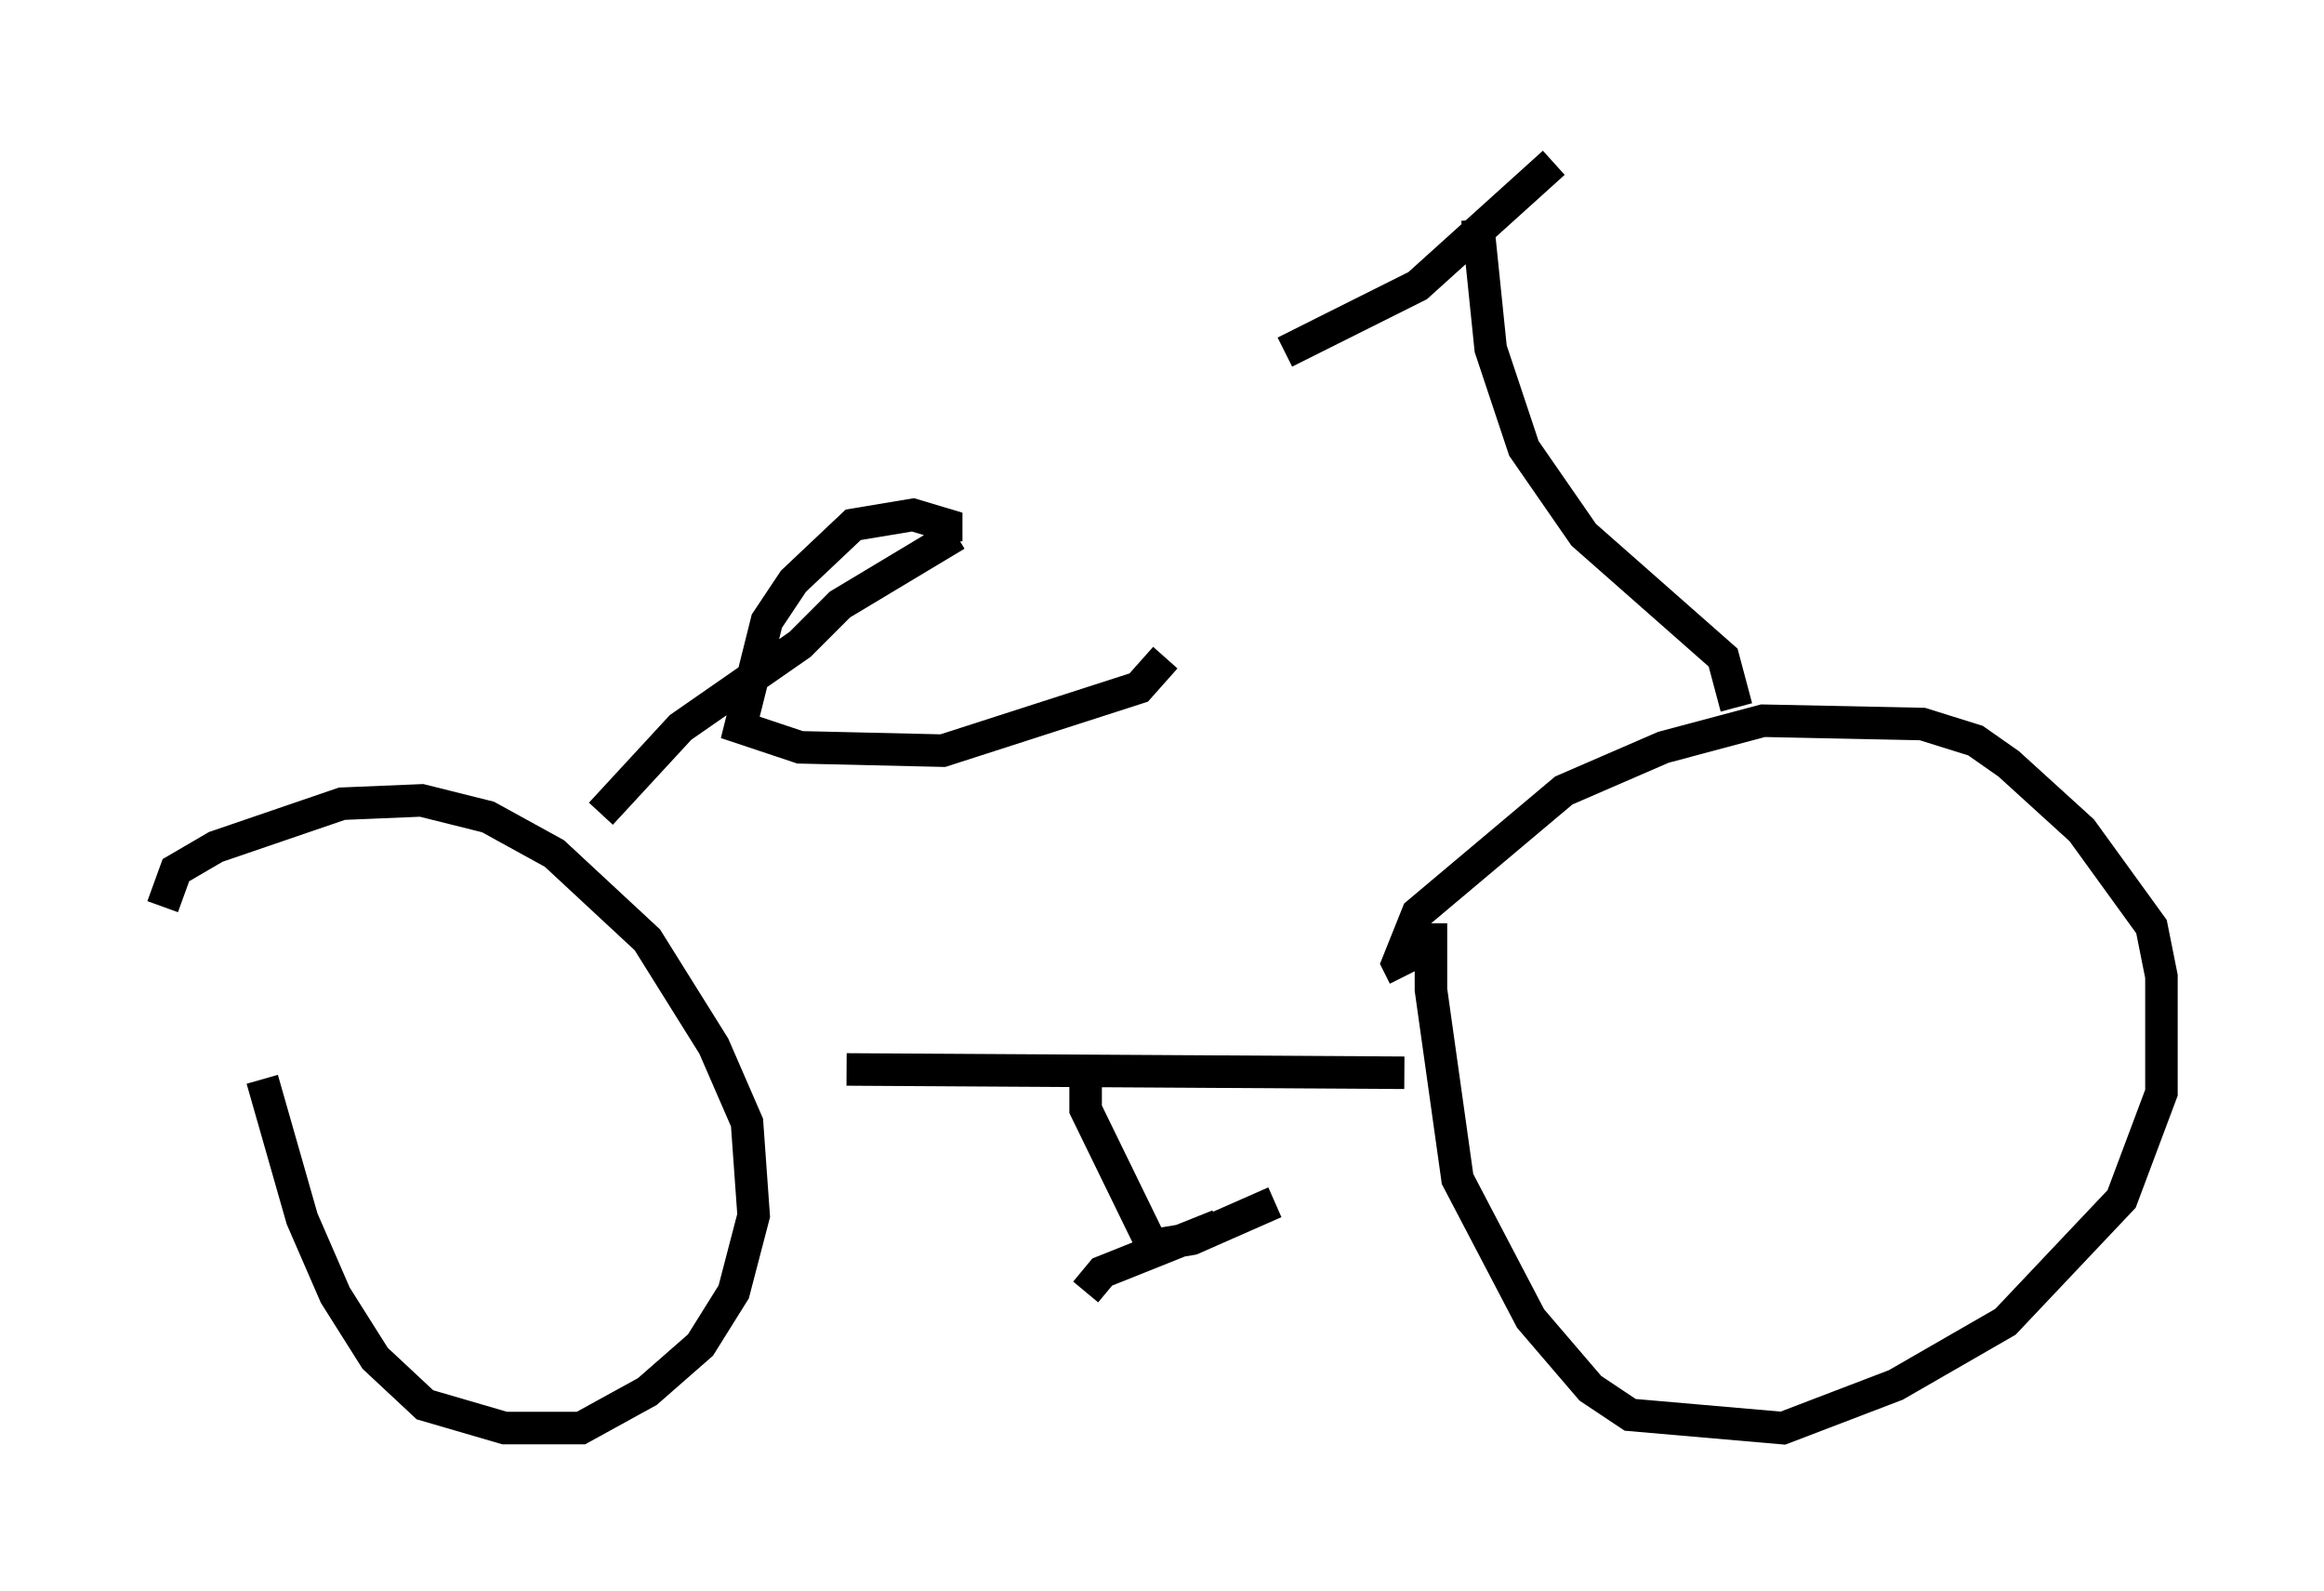 <?xml version="1.0" encoding="utf-8" ?>
<svg baseProfile="full" height="48.894" version="1.1" width="71.455" xmlns="http://www.w3.org/2000/svg" xmlns:ev="http://www.w3.org/2001/xml-events" xmlns:xlink="http://www.w3.org/1999/xlink"><defs /><rect fill="white" height="48.894" width="71.455" x="0" y="0" /><path d="M8.063, 27.254 m0.0, 5.921 l1.225, 4.288 1.021, 2.348 l1.225, 1.94 1.531, 1.429 l2.45, 0.715 2.348, 0.0 l2.042, -1.123 1.633, -1.429 l1.021, -1.633 0.613, -2.348 l-0.204, -2.858 -1.021, -2.348 l-2.042, -3.267 -2.858, -2.654 l-2.042, -1.123 -2.042, -0.51 l-2.45, 0.102 -3.879, 1.327 l-1.225, 0.715 -0.408, 1.123 m38.996, 0.51 l0.0, 2.042 0.817, 5.819 l2.246, 4.288 1.838, 2.144 l1.225, 0.817 4.696, 0.408 l3.471, -1.327 3.369, -1.94 l3.573, -3.777 1.225, -3.267 l0.0, -3.573 -0.306, -1.531 l-2.144, -2.96 -2.246, -2.042 l-1.021, -0.715 -1.633, -0.51 l-4.9, -0.102 -3.063, 0.817 l-3.063, 1.327 -4.492, 3.777 l-0.613, 1.531 0.204, 0.408 m10.208, -8.269 l-0.408, -1.531 -4.288, -3.777 l-1.838, -2.654 -1.021, -3.063 l-0.408, -3.981 m-2.246, 26.236 l-17.15, -0.102 m7.35, 0.408 l0.0, 0.817 2.042, 4.185 l1.225, -0.204 2.552, -1.123 m-1.735, 0.715 l-3.573, 1.429 -0.51, 0.613 m6.125, -28.89 l4.083, -2.042 4.185, -3.777 m-29.298, 20.009 l2.45, -2.654 3.675, -2.552 l1.225, -1.225 3.573, -2.144 m-0.306, 0.204 l0.0, -0.51 -1.021, -0.306 l-1.838, 0.306 -1.838, 1.735 l-0.817, 1.225 -0.817, 3.267 l1.838, 0.613 4.39, 0.102 l6.023, -1.94 0.817, -0.919 " fill="none" stroke="black" stroke-width="1" /></svg>